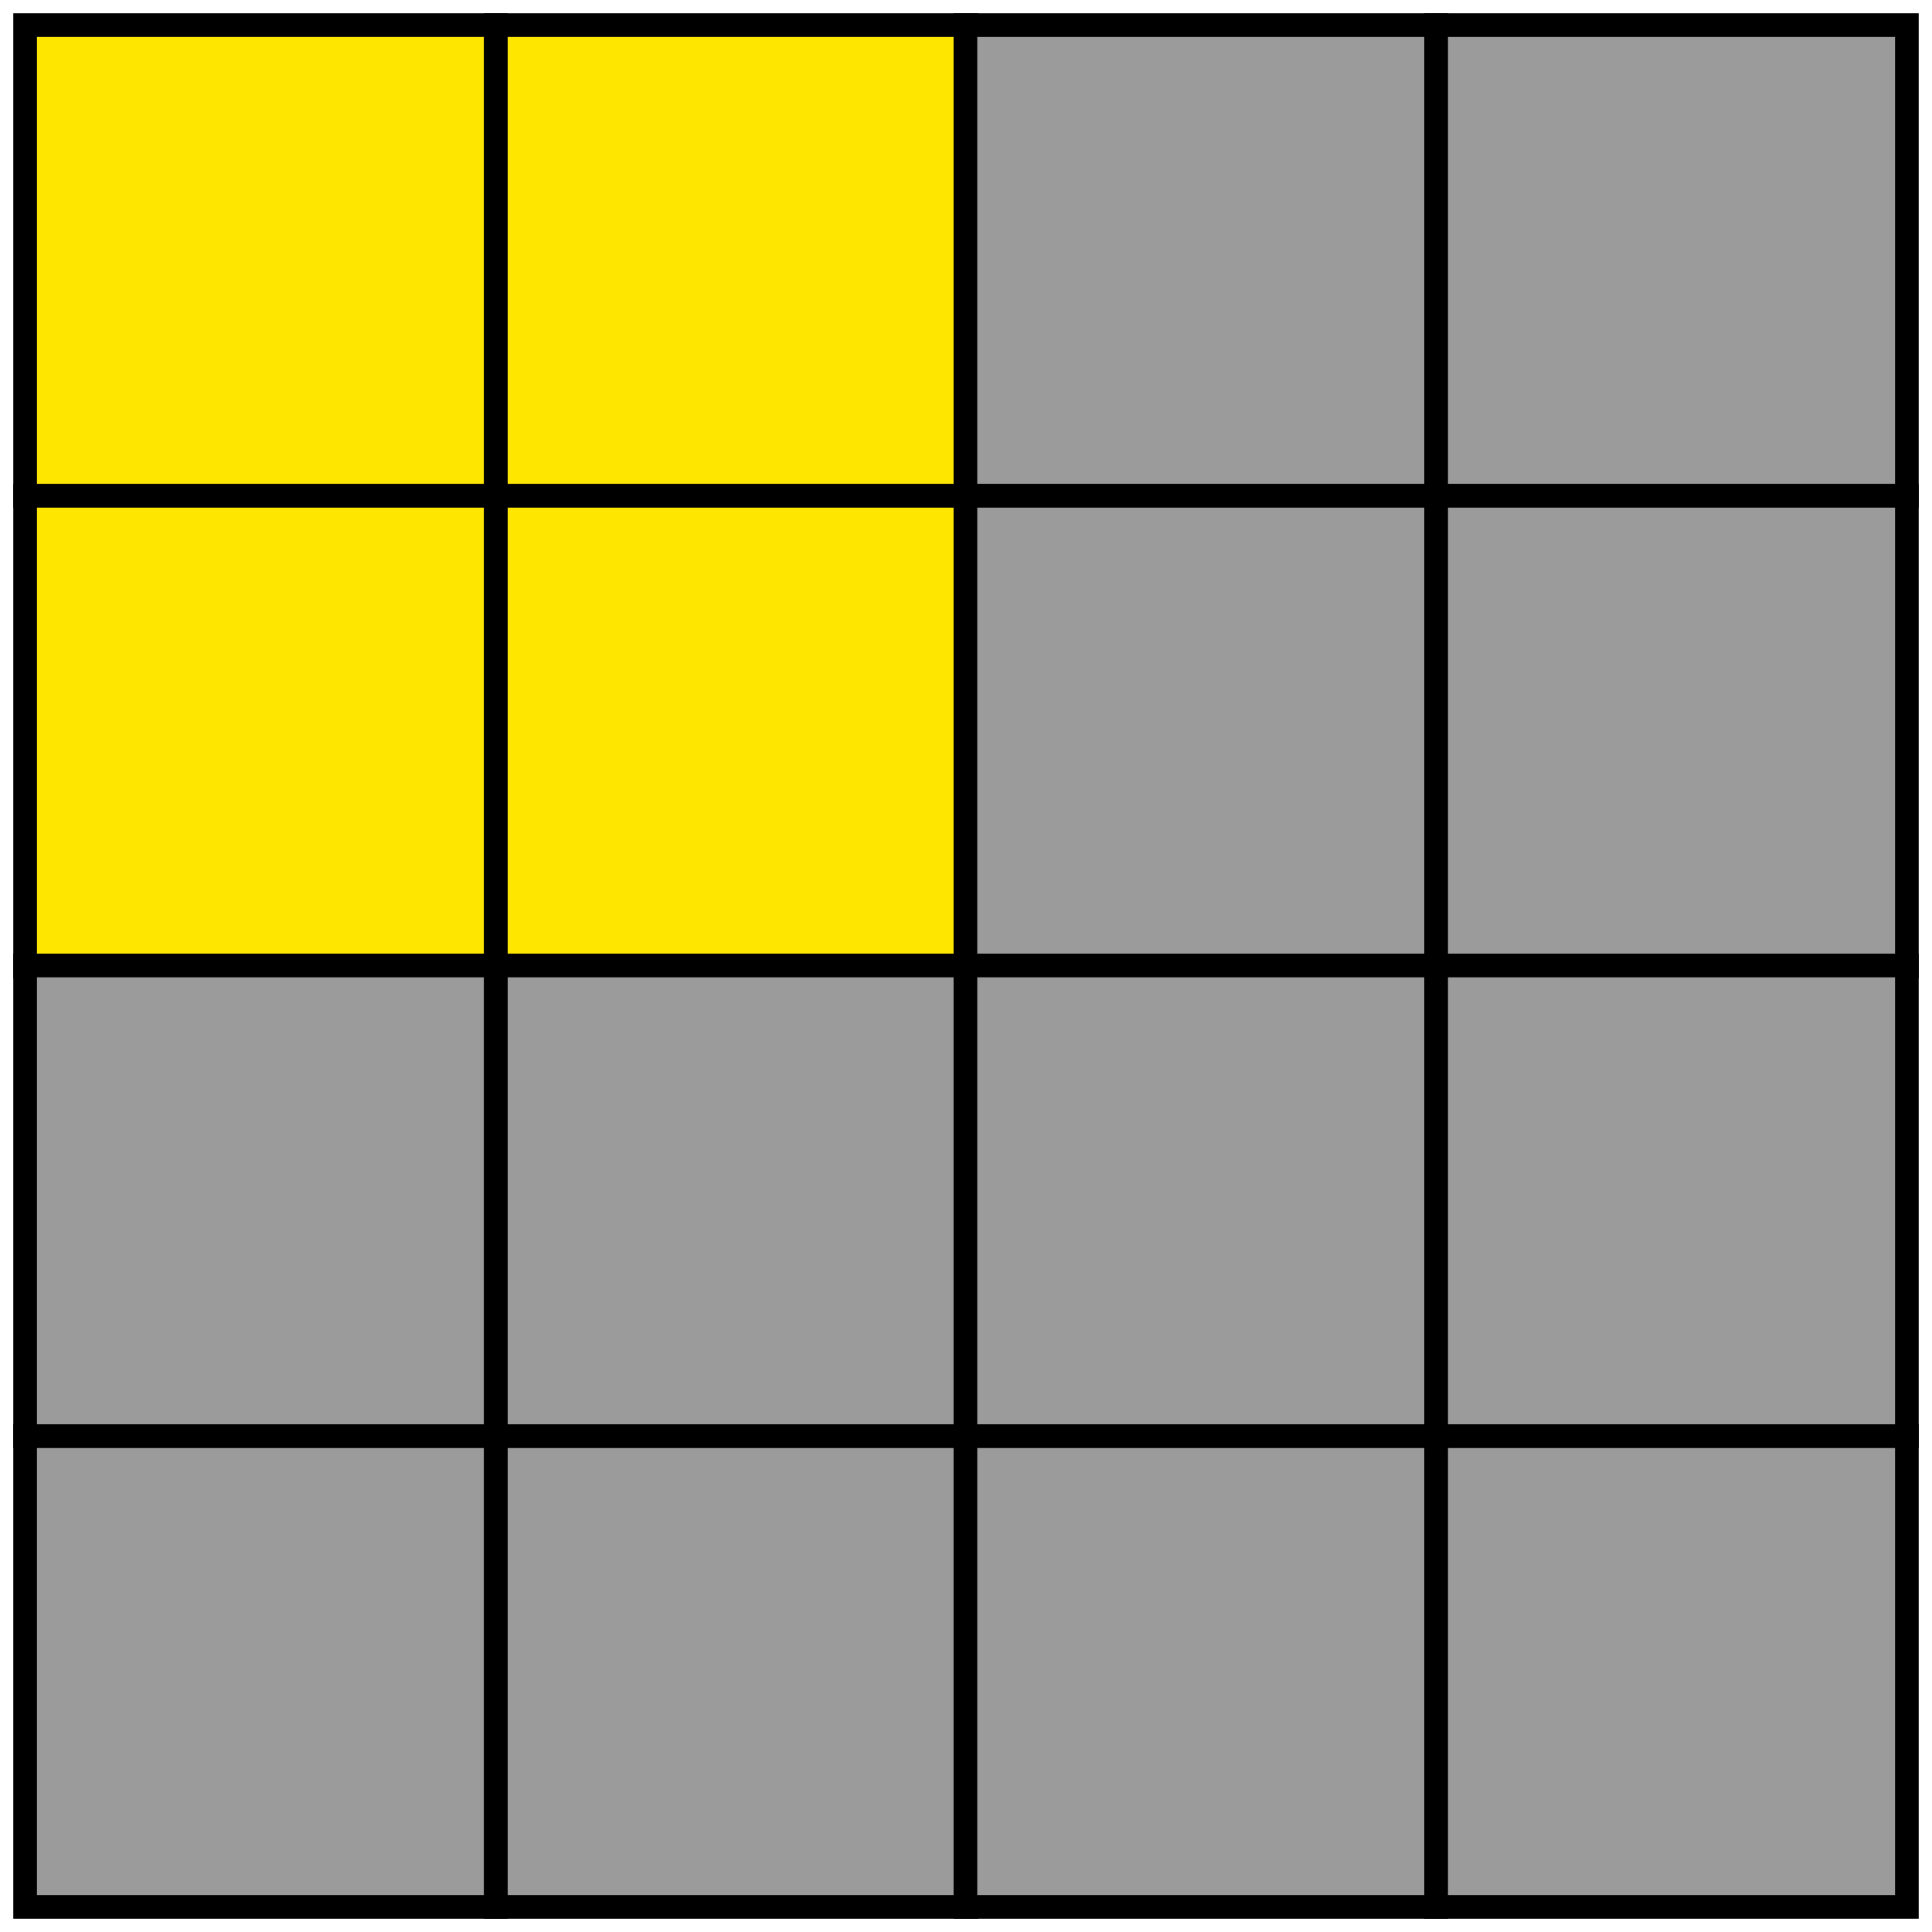<svg width="40" height="40" viewBox="0 0 40 40" fill="none" xmlns="http://www.w3.org/2000/svg">
  <g clip-path="url(#clip0_6787_28679)">
    <path d="M10.265 0.52H0.52V10.265H10.265V0.52Z" fill="#FFE600" stroke="black" stroke-width="0.49" stroke-miterlimit="10"/>
    <path d="M20.011 0.52H10.266V10.265H20.011V0.52Z" fill="#FFE600" stroke="black" stroke-width="0.49" stroke-miterlimit="10"/>
    <path d="M10.265 10.265H0.52V20.011H10.265V10.265Z" fill="#FFE600" stroke="black" stroke-width="0.49" stroke-miterlimit="10"/>
    <path d="M20.011 10.265H10.266V20.011H20.011V10.265Z" fill="#FFE600" stroke="black" stroke-width="0.49" stroke-miterlimit="10"/>
    <path d="M29.734 0.52H19.988V10.265H29.734V0.52Z" fill="#9B9B9B" stroke="black" stroke-width="0.49" stroke-miterlimit="10"/>
    <path d="M39.48 0.52H29.734V10.265H39.48V0.52Z" fill="#9B9B9B" stroke="black" stroke-width="0.49" stroke-miterlimit="10"/>
    <path d="M29.734 10.265H19.988V20.011H29.734V10.265Z" fill="#9B9B9B" stroke="black" stroke-width="0.49" stroke-miterlimit="10"/>
    <path d="M39.48 10.265H29.734V20.011H39.48V10.265Z" fill="#9B9B9B" stroke="black" stroke-width="0.49" stroke-miterlimit="10"/>
    <path d="M10.265 19.989H0.52V29.735H10.265V19.989Z" fill="#9B9B9B" stroke="black" stroke-width="0.49" stroke-miterlimit="10"/>
    <path d="M20.011 19.989H10.266V29.735H20.011V19.989Z" fill="#9B9B9B" stroke="black" stroke-width="0.49" stroke-miterlimit="10"/>
    <path d="M10.265 29.735H0.52V39.48H10.265V29.735Z" fill="#9B9B9B" stroke="black" stroke-width="0.49" stroke-miterlimit="10"/>
    <path d="M20.011 29.735H10.266V39.48H20.011V29.735Z" fill="#9B9B9B" stroke="black" stroke-width="0.49" stroke-miterlimit="10"/>
    <path d="M29.734 19.989H19.988V29.735H29.734V19.989Z" fill="#9B9B9B" stroke="black" stroke-width="0.49" stroke-miterlimit="10"/>
    <path d="M39.48 19.989H29.734V29.735H39.48V19.989Z" fill="#9B9B9B" stroke="black" stroke-width="0.49" stroke-miterlimit="10"/>
    <path d="M29.734 29.735H19.988V39.48H29.734V29.735Z" fill="#9B9B9B" stroke="black" stroke-width="0.49" stroke-miterlimit="10"/>
    <path d="M39.48 29.735H29.734V39.48H39.48V29.735Z" fill="#9B9B9B" stroke="black" stroke-width="0.49" stroke-miterlimit="10"/>
  </g>
  <defs>
    <clipPath id="clip0_6787_28679">
      <rect width="40" height="40" fill="white"/>
    </clipPath>
  </defs>
</svg>
